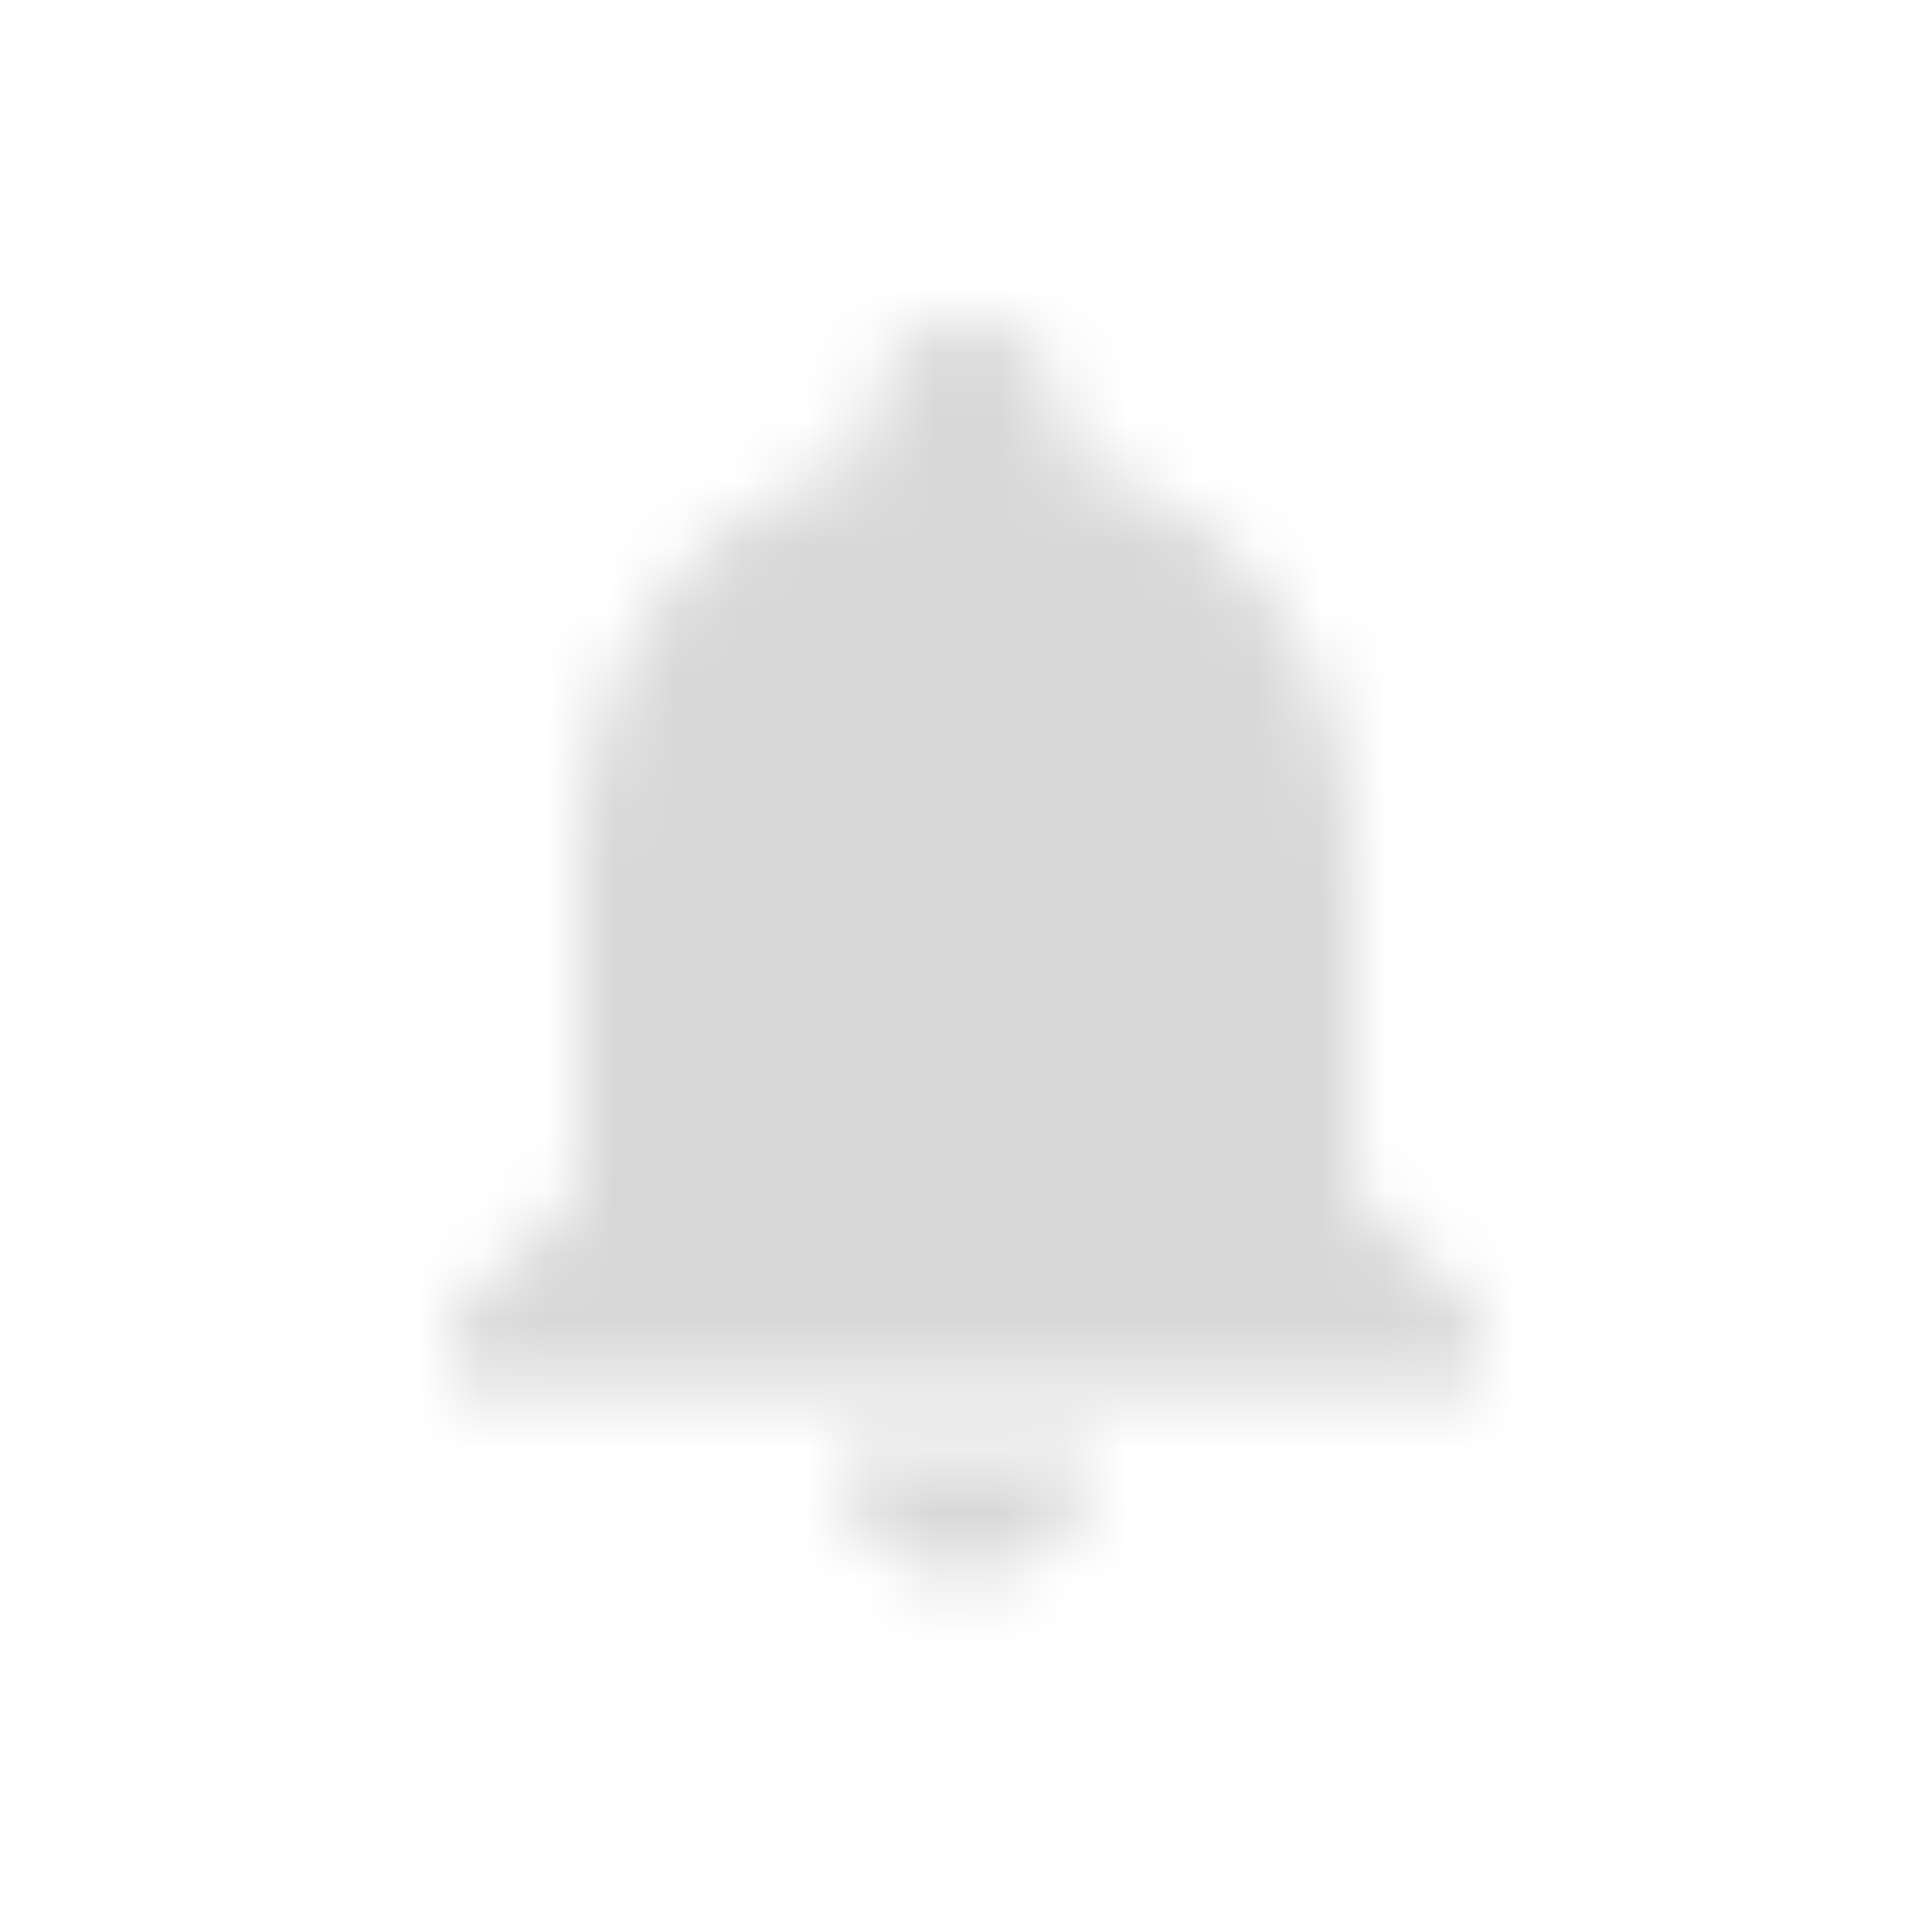 <svg xmlns="http://www.w3.org/2000/svg" xmlns:xlink="http://www.w3.org/1999/xlink" width="30" height="30" viewBox="0 0 30 30">
    <defs>
        <path id="a" d="M15 24.5c.14 0 .27-.01.4-.04.65-.14 1.18-.58 1.44-1.18.1-.24.15-.5.15-.78h-4c.01 1.1.9 2 2.01 2zm6-11c0-3.07-1.64-5.64-4.5-6.32V6.5c0-.83-.67-1.5-1.5-1.5s-1.5.67-1.5 1.5v.68C10.63 7.86 9 10.42 9 13.5v5l-2 2v1h16v-1l-2-2v-5z"/>
    </defs>
    <g fill="none" fill-rule="evenodd">
        <mask id="b" fill="#fff">
            <use xlink:href="#a"/>
        </mask>
        <g fill="#D8D8D8" mask="url(#b)">
            <path d="M2 2h26v26H2z"/>
        </g>
    </g>
</svg>
